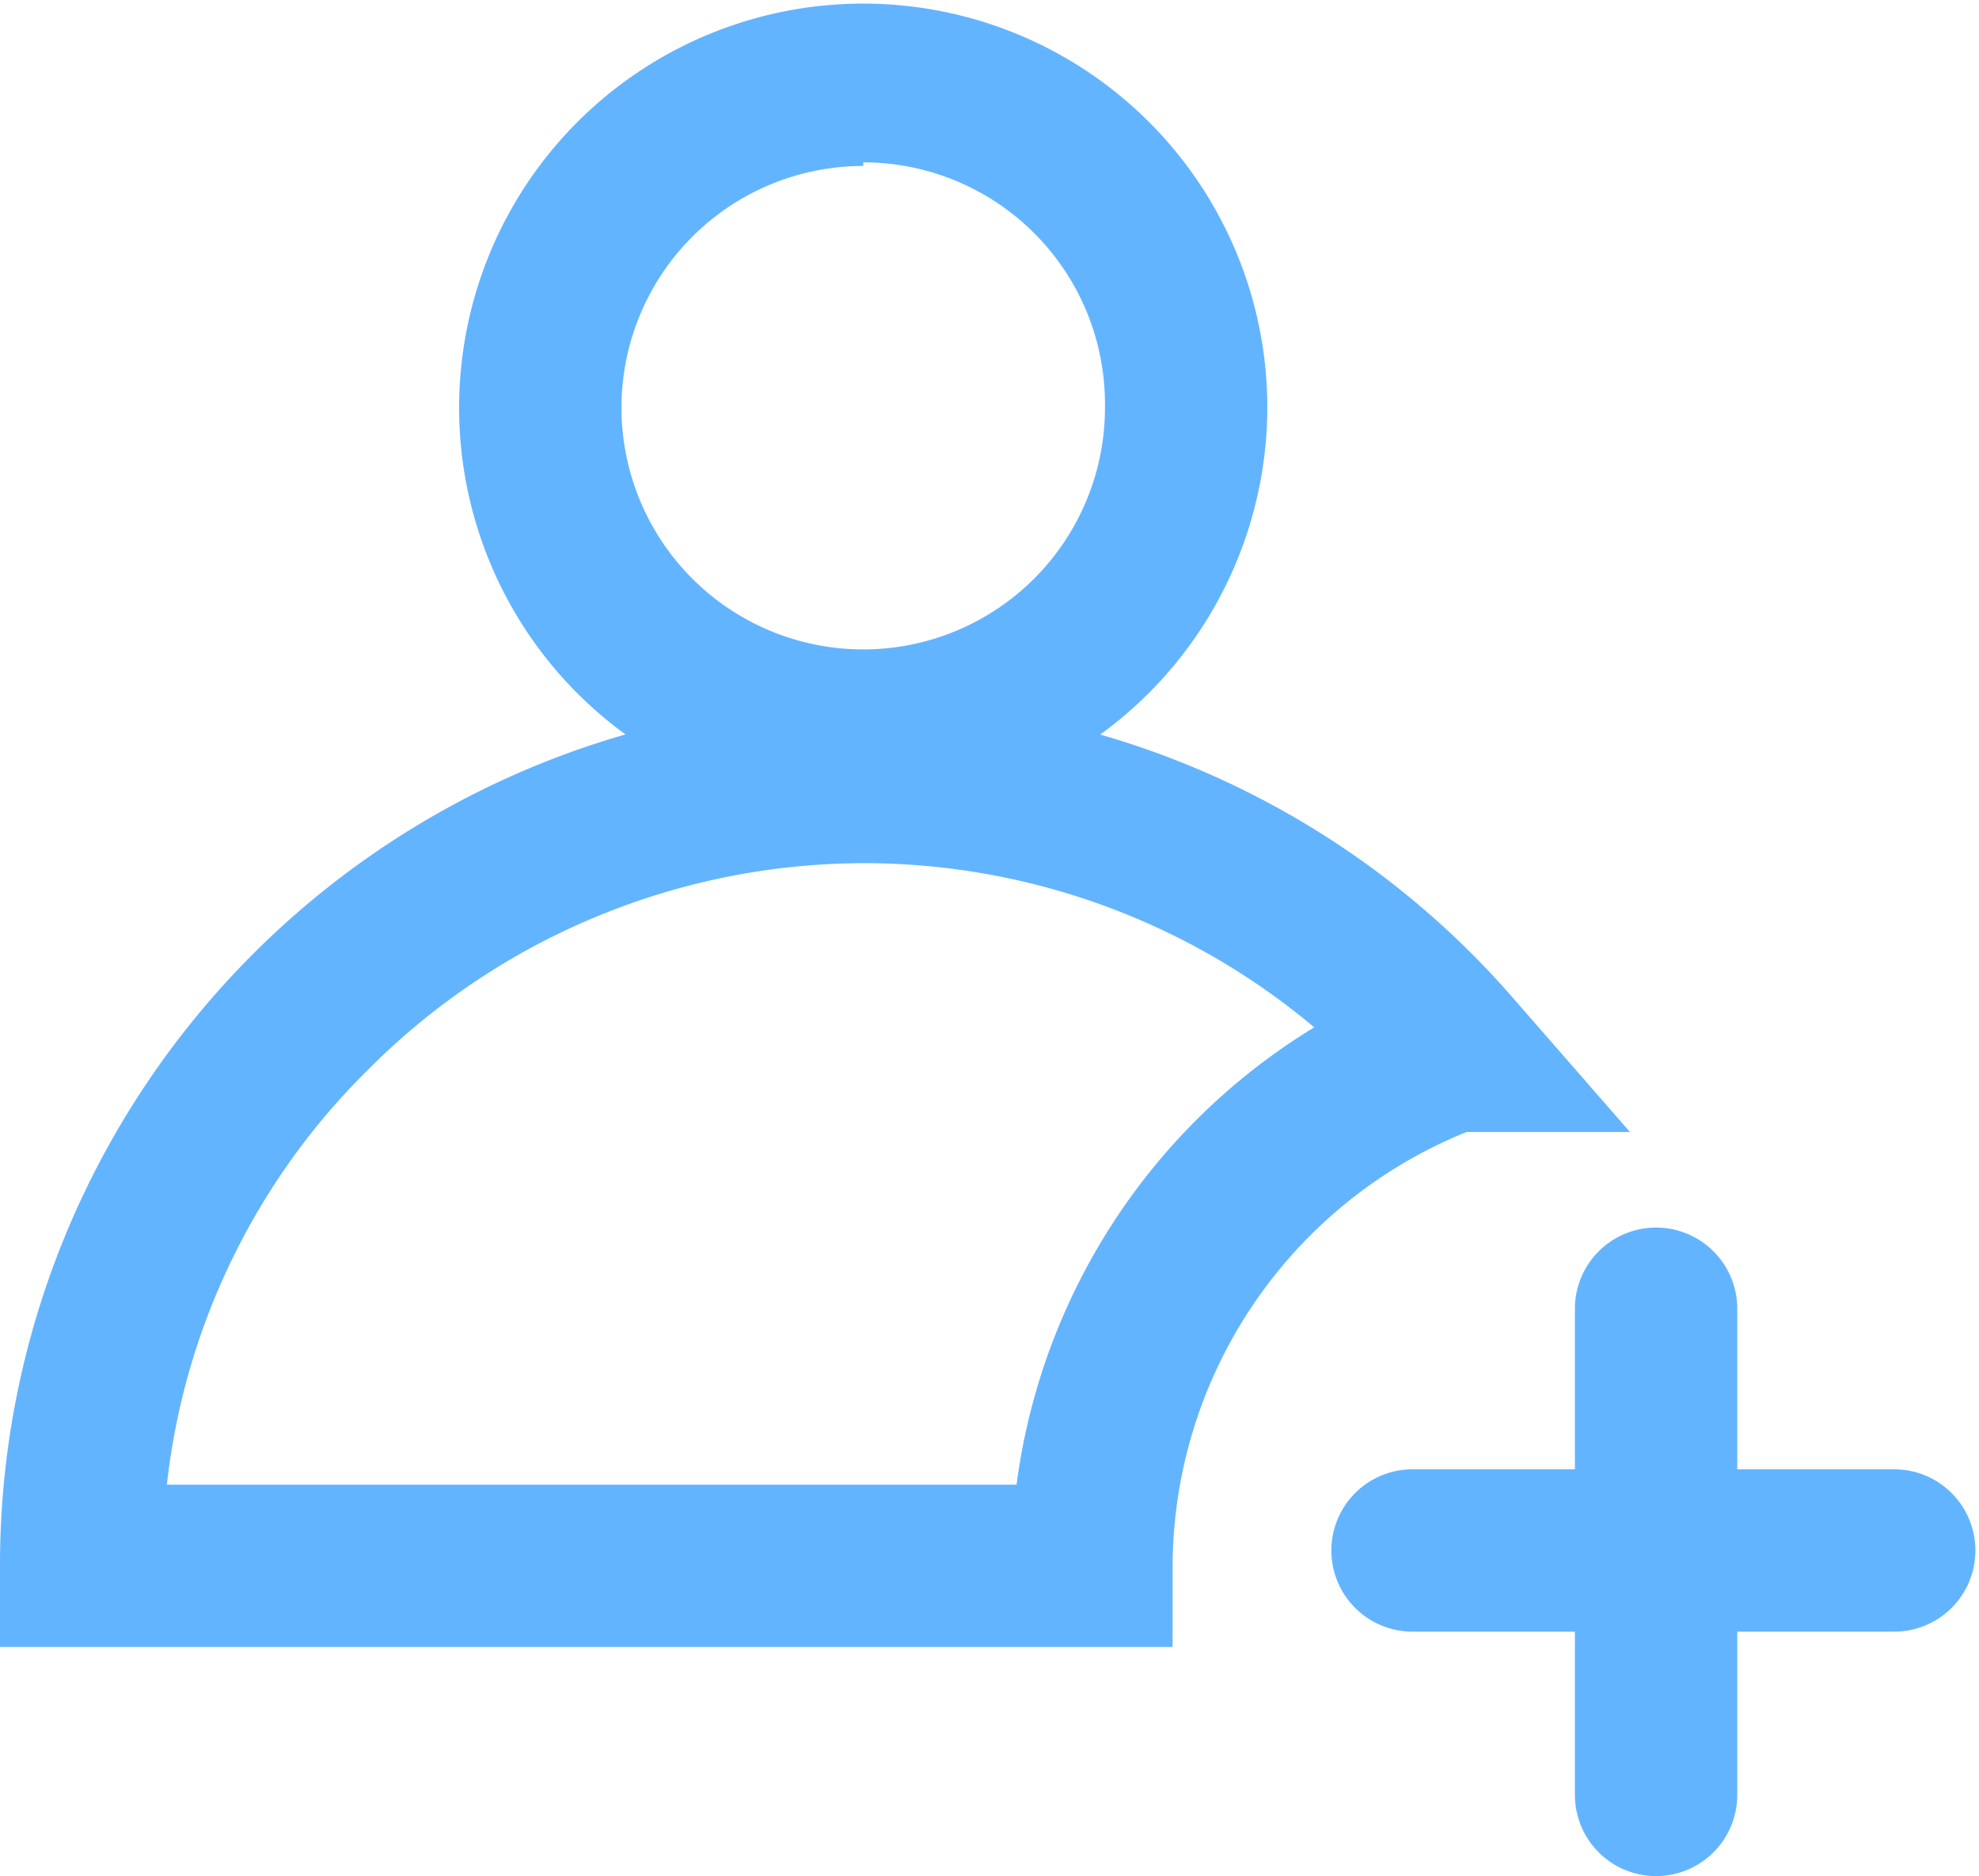 <svg xmlns="http://www.w3.org/2000/svg" width="21.94" height="20.8" viewBox="0 0 21.94 20.8"><path d="M9.57,9a4.48,4.48,0,1,1,4.48-4.48A4.49,4.49,0,0,1,9.57,9Zm0-7.16a2.68,2.68,0,1,0,2.68,2.68A2.68,2.68,0,0,0,9.57,1.8Z" fill="#63b4ff"/><path d="M13,18.26H0v-.9A9.58,9.58,0,0,1,9.55,7.77h0a9.57,9.57,0,0,1,7.22,3.29l1.3,1.49H16.26A5.21,5.21,0,0,0,13,17.36ZM1.85,16.46h9.42a7,7,0,0,1,3.3-5.07,7.76,7.76,0,0,0-5-1.82h0a7.77,7.77,0,0,0-5.49,2.29A7.65,7.65,0,0,0,1.85,16.46Z" fill="#63b4ff"/><path d="M18.36,20.8a.9.9,0,0,1-.9-.9V14.51a.9.9,0,1,1,1.8,0V19.9A.9.9,0,0,1,18.36,20.8Z" fill="#63b4ff"/><path d="M21,18.09H15.66a.9.9,0,1,1,0-1.8H21a.9.9,0,1,1,0,1.8Z" fill="#63b4ff"/></svg>
